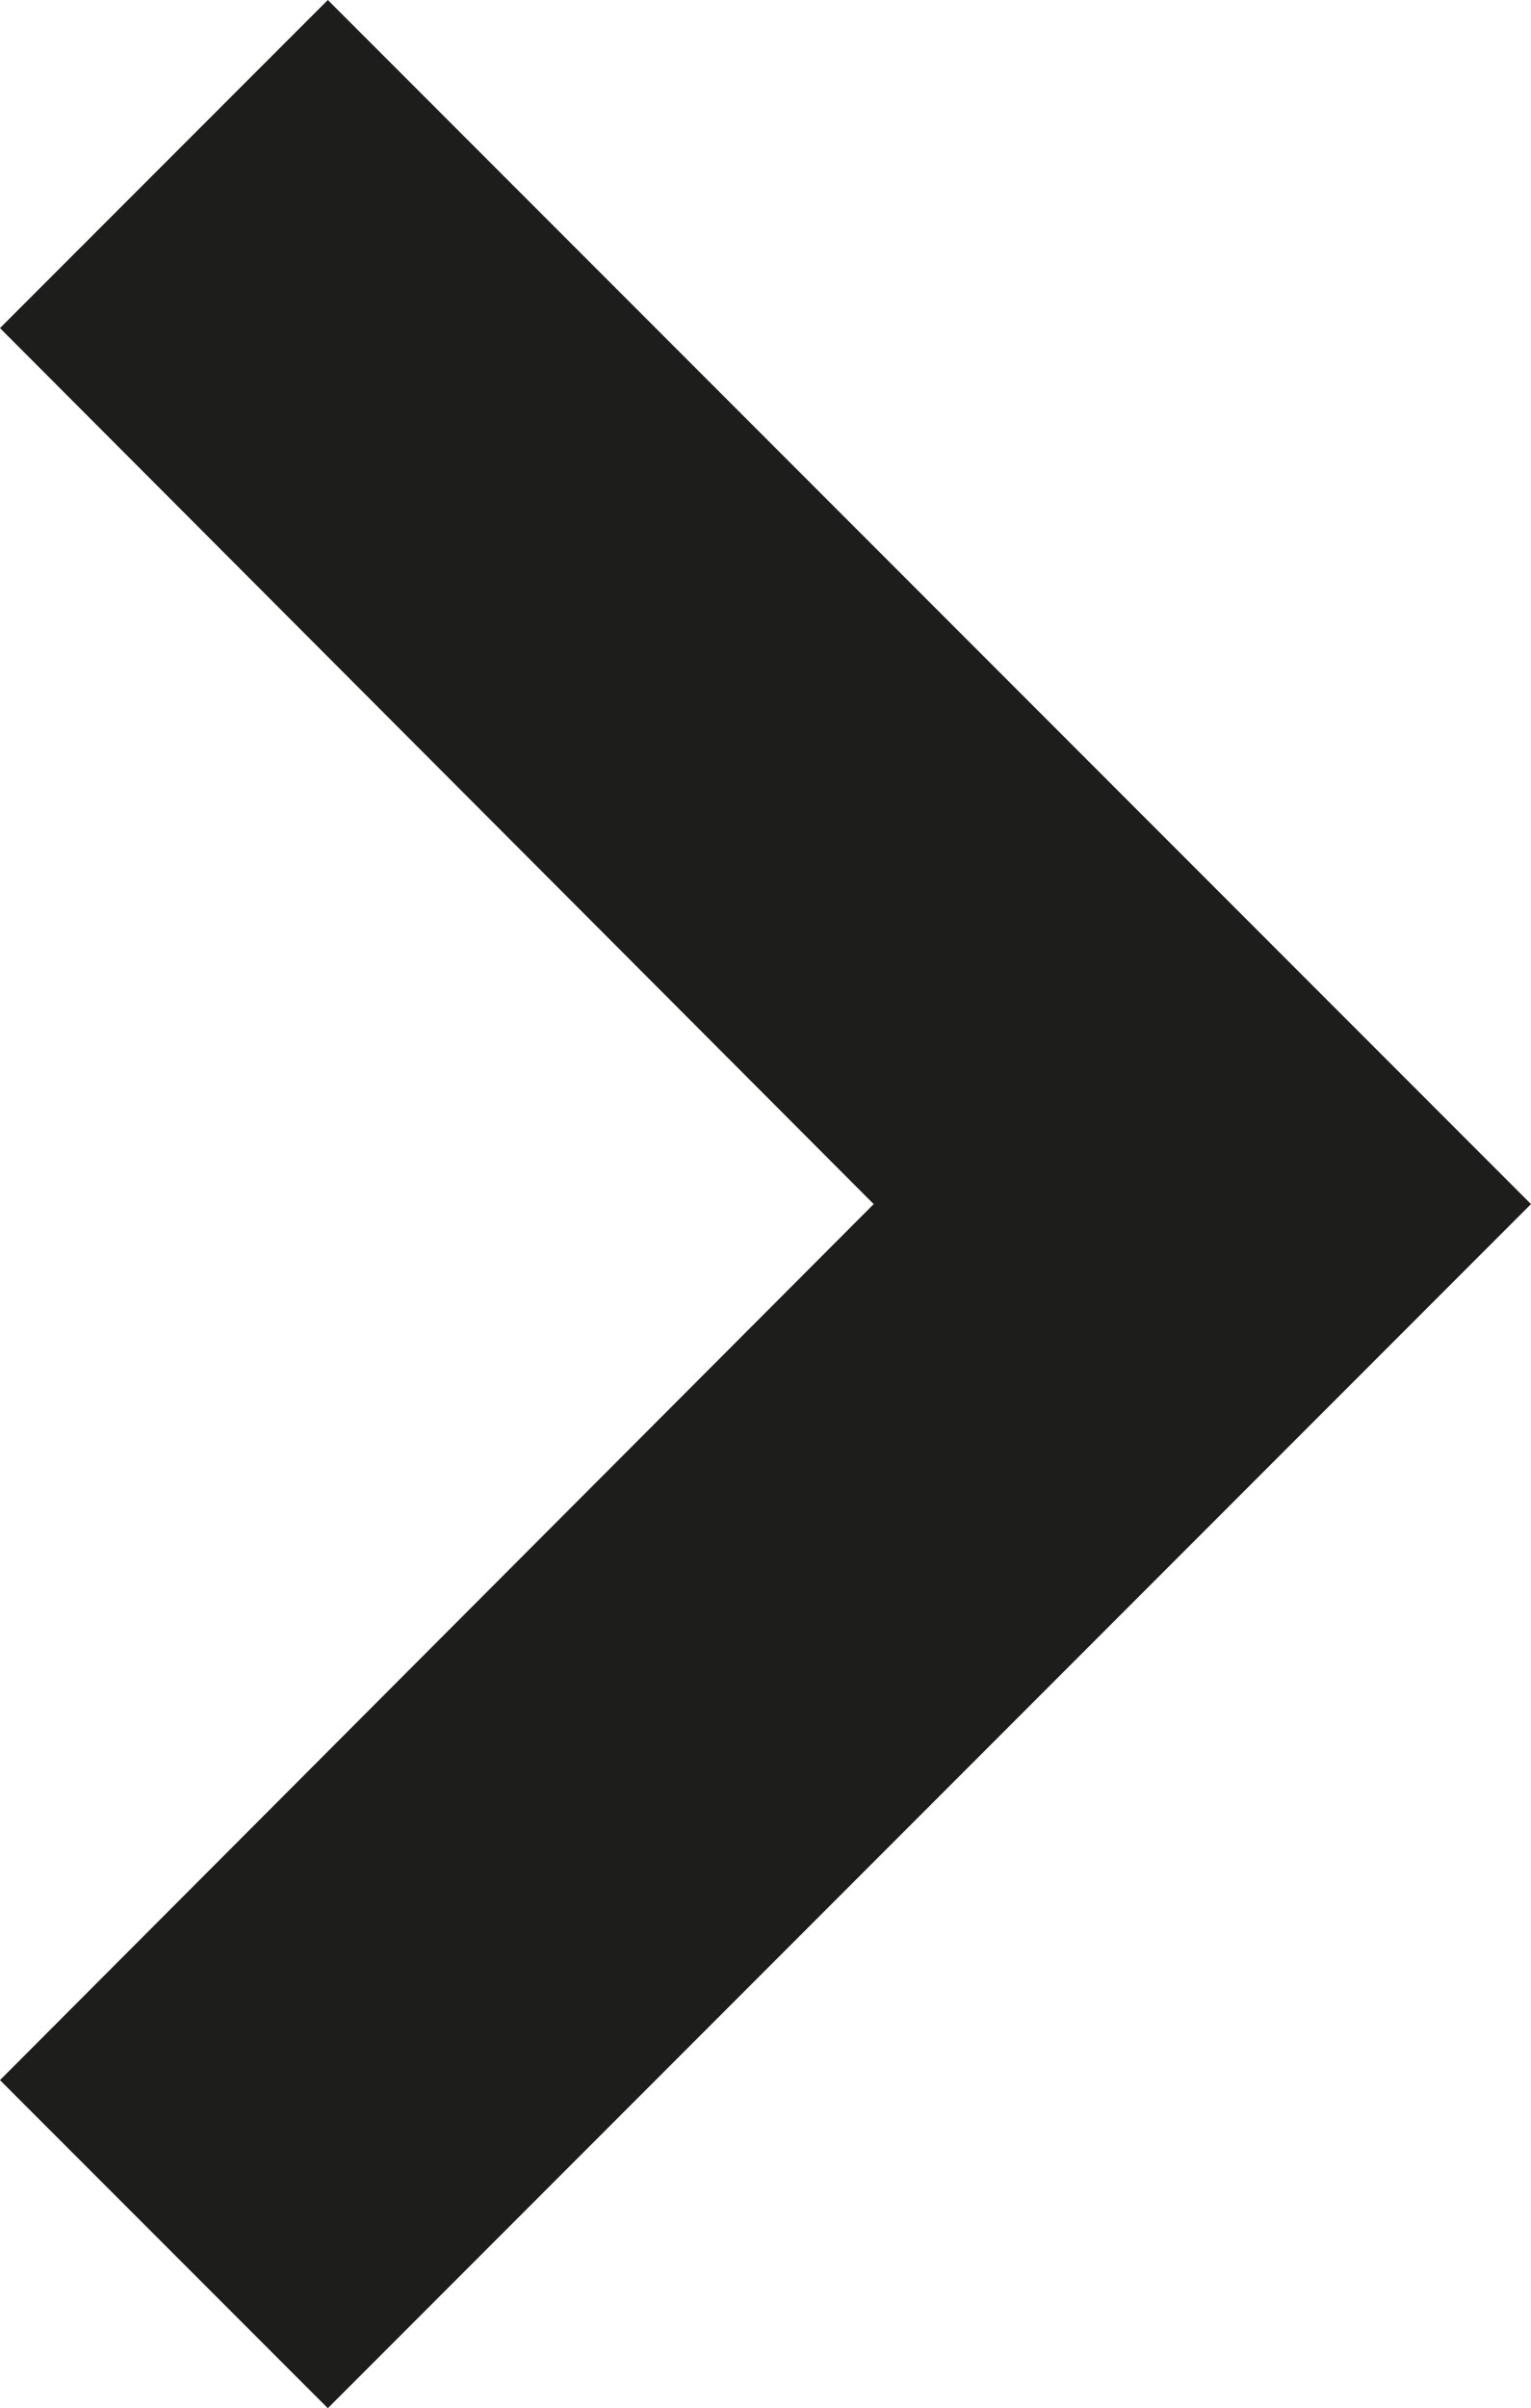 <svg id="Layer_1" data-name="Layer 1" xmlns="http://www.w3.org/2000/svg" viewBox="0 0 9.34 14.68"><defs><style>.cls-1{fill:#1d1d1b;}</style></defs><title>arrow_next</title><polygon class="cls-1" points="2 14.68 0 12.68 5.33 7.34 0 2 2 0 9.34 7.34 2 14.68"/></svg>